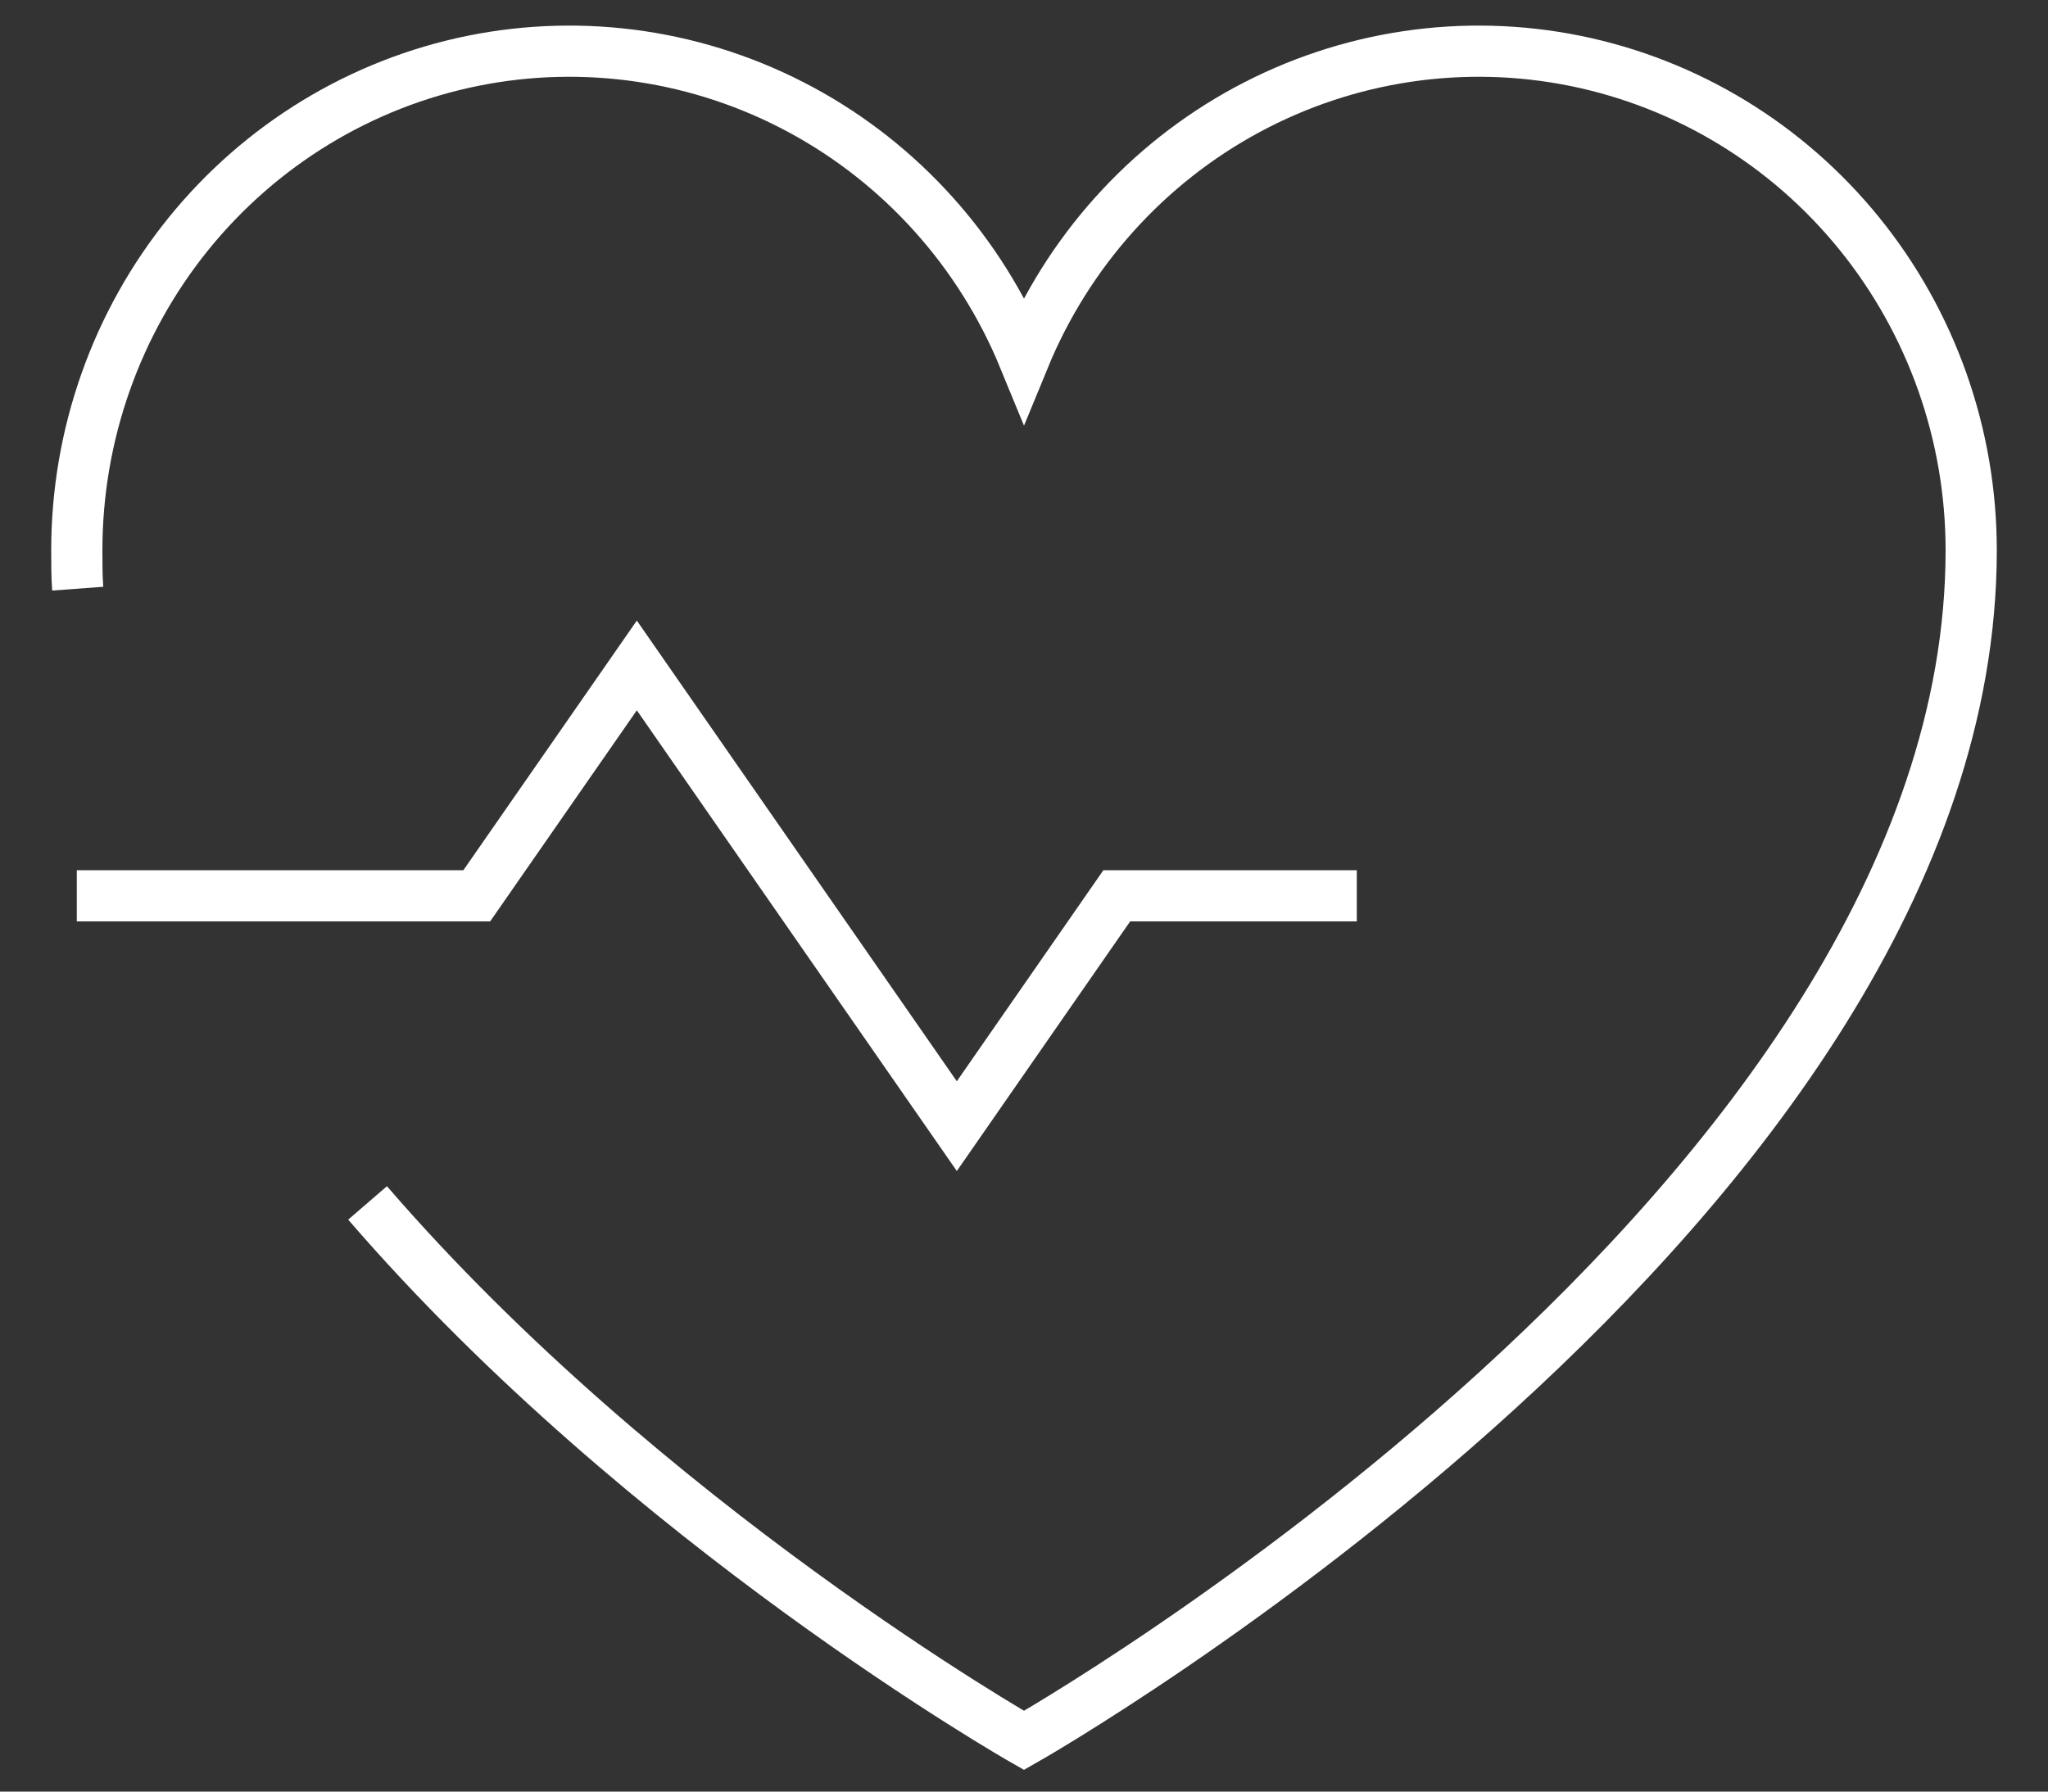 <svg width="40" height="35" viewBox="0 0 40 35" fill="none" xmlns="http://www.w3.org/2000/svg">
<rect x="0" y="0" width="40" height="35" fill="#333333" stroke="none"/>
<path d="M1.5 17.5H9.312L12.438 13L18.688 22L21.812 17.5H26.5" stroke="white" strokeWidth="2" strokeLinecap="round" strokeLinejoin="round"/>
<path d="M1.518 11.5C1.5 11.256 1.5 10.994 1.5 10.75C1.5 8.496 2.271 6.312 3.68 4.569C5.09 2.826 7.053 1.631 9.233 1.189C11.414 0.747 13.679 1.085 15.642 2.144C17.605 3.203 19.145 4.919 20 7C20.855 4.919 22.395 3.203 24.358 2.144C26.321 1.085 28.586 0.747 30.767 1.189C32.947 1.631 34.91 2.826 36.32 4.569C37.73 6.312 38.5 8.496 38.5 10.75C38.5 23.5 20 34 20 34C20 34 12.618 29.8 7.179 23.5" stroke="white" strokeWidth="2" strokeLinecap="round" strokeLinejoin="round"/>
</svg>
